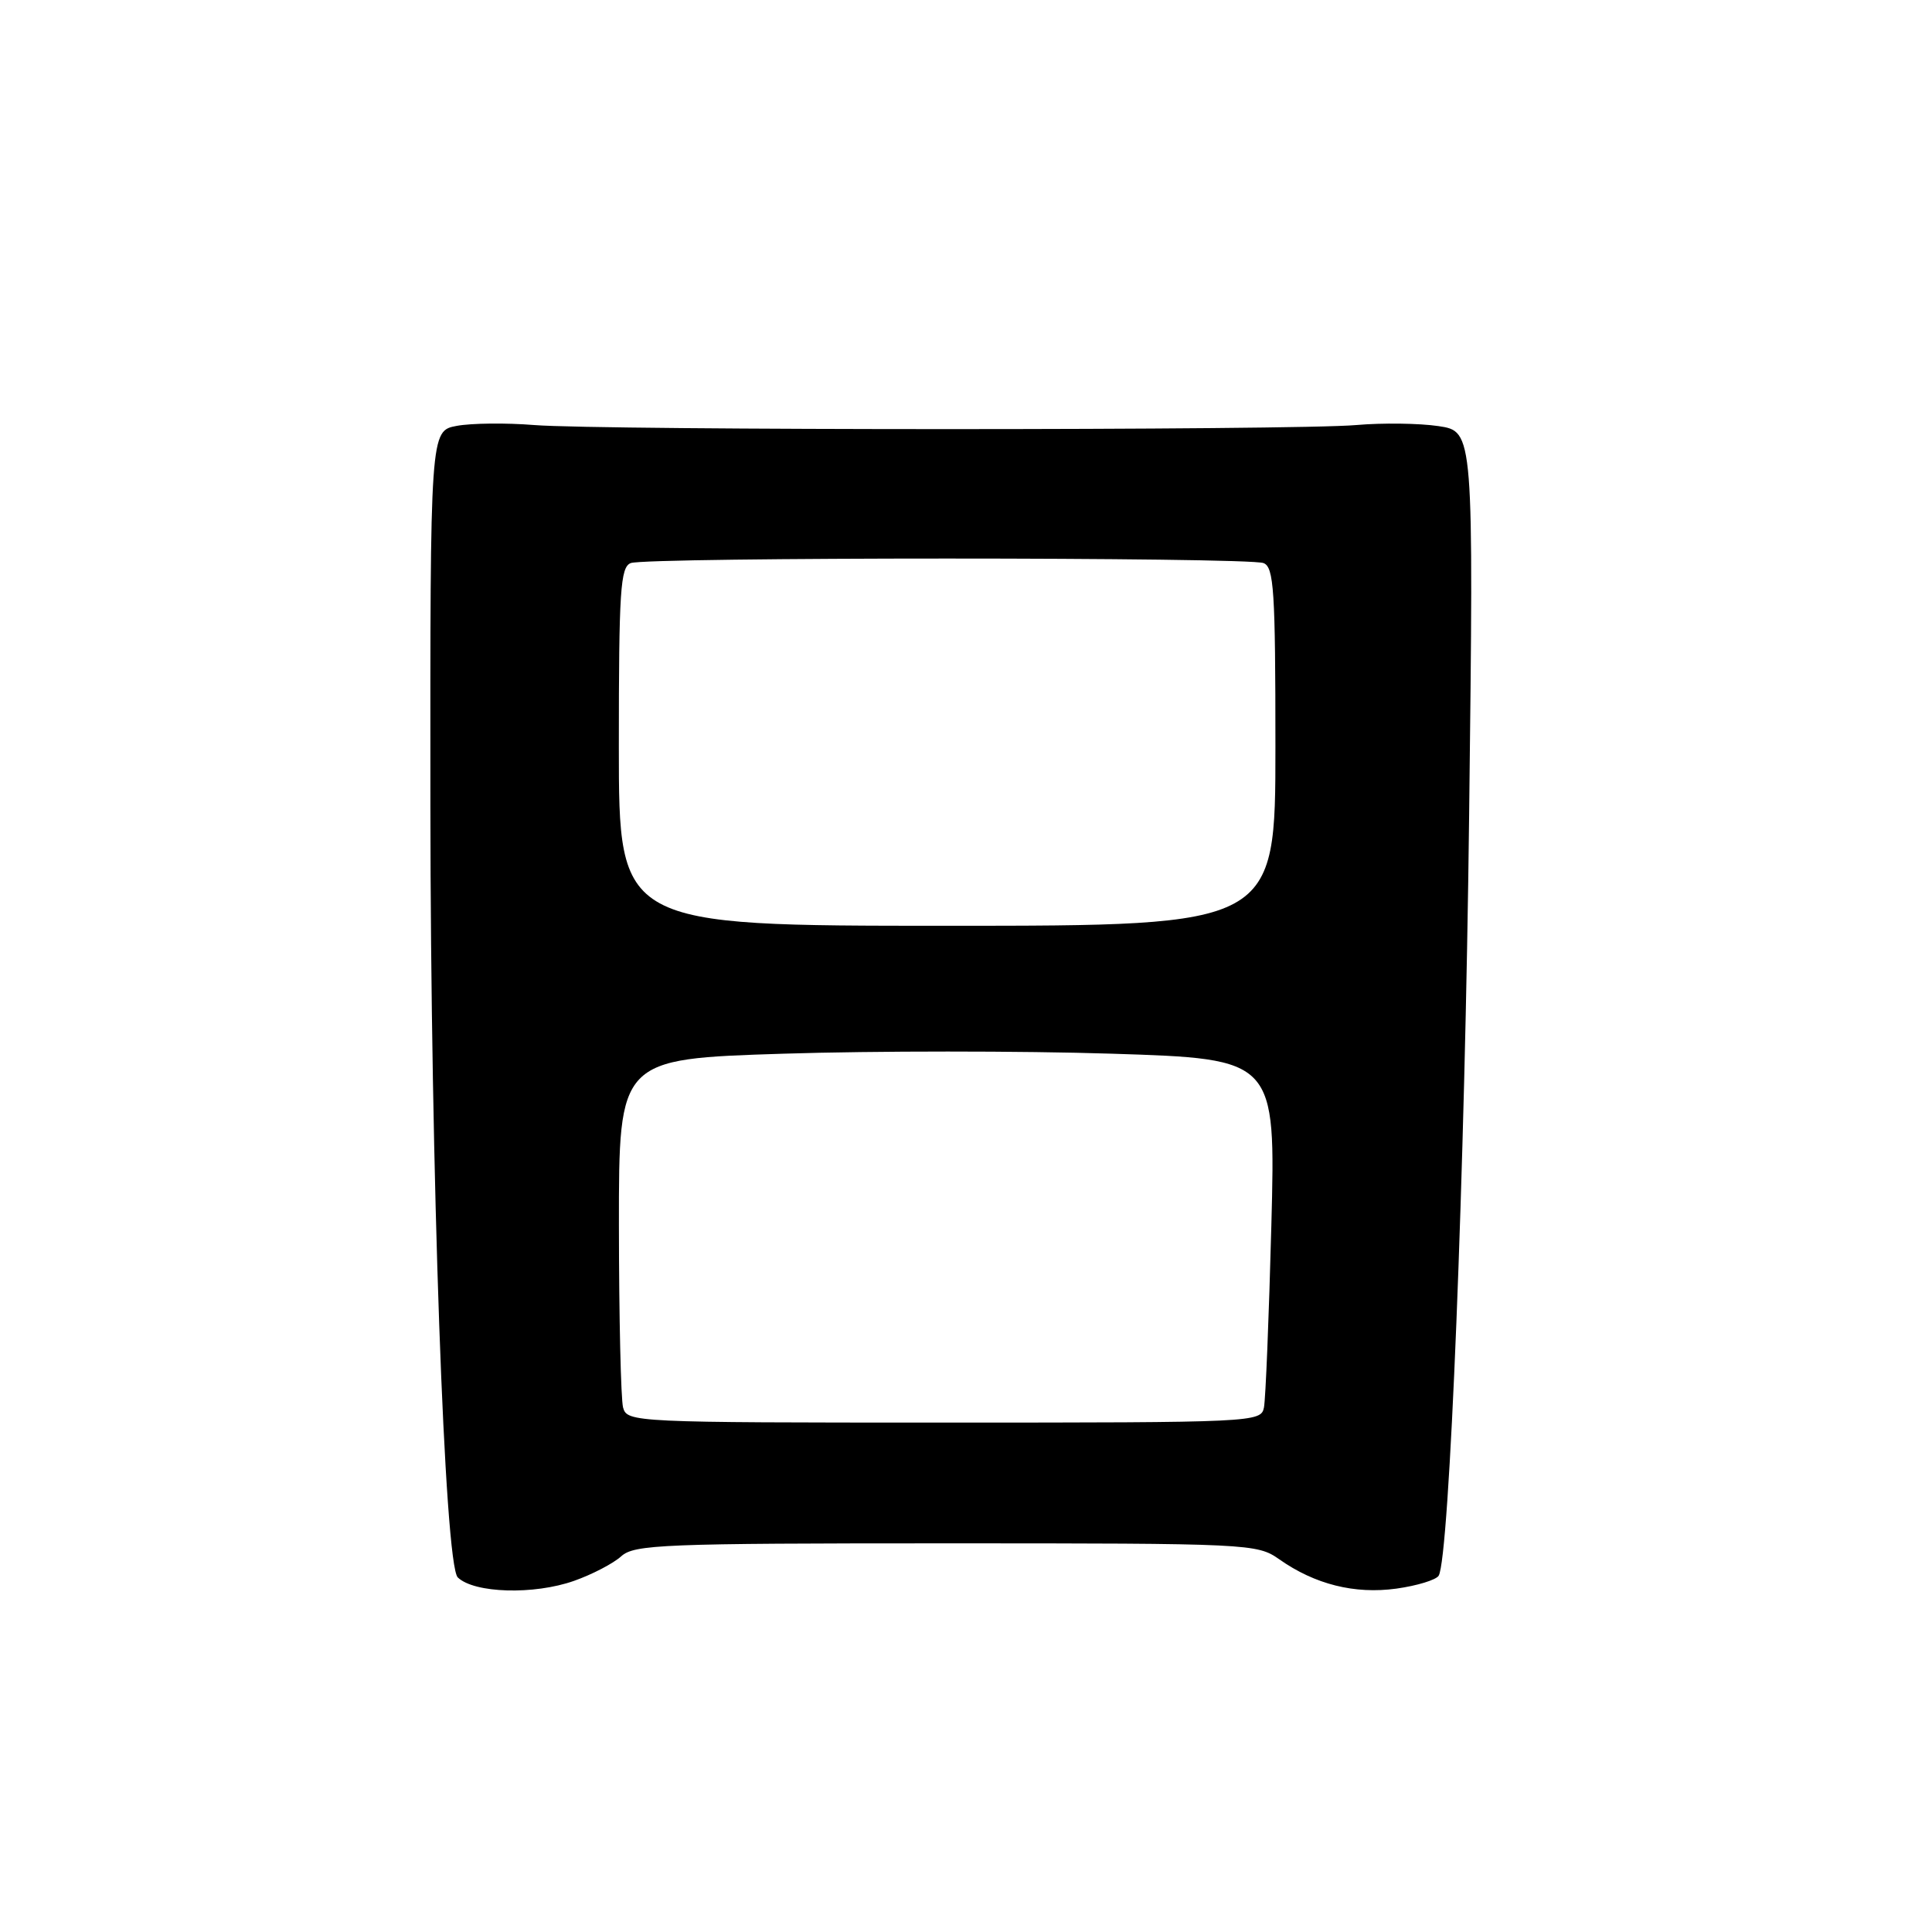<?xml version="1.0" encoding="UTF-8" standalone="no"?>
<!DOCTYPE svg PUBLIC "-//W3C//DTD SVG 1.1//EN" "http://www.w3.org/Graphics/SVG/1.1/DTD/svg11.dtd" >
<svg xmlns="http://www.w3.org/2000/svg" xmlns:xlink="http://www.w3.org/1999/xlink" version="1.1" viewBox="0 0 256 256">
 <g >
 <path fill="currentColor"
d=" M 76.07 209.47 C 78.45 208.63 81.26 207.17 82.31 206.22 C 84.04 204.65 87.81 204.50 125.35 204.50 C 165.61 204.50 166.57 204.55 169.50 206.61 C 174.23 209.94 179.49 211.26 185.03 210.50 C 187.76 210.12 190.28 209.35 190.63 208.79 C 192.06 206.47 194.12 155.23 194.67 107.83 C 195.27 57.16 195.27 57.16 190.60 56.46 C 188.04 56.08 183.14 56.02 179.72 56.32 C 171.72 57.04 79.63 57.04 70.77 56.32 C 67.07 56.02 62.46 56.07 60.52 56.43 C 57.00 57.09 57.00 57.09 57.03 106.80 C 57.06 155.28 58.90 207.34 60.66 209.02 C 62.85 211.12 70.75 211.35 76.07 209.47 Z  M 82.56 186.50 C 82.27 185.40 82.02 174.56 82.01 162.40 C 82.00 140.31 82.00 140.31 103.81 139.62 C 115.81 139.24 135.39 139.24 147.33 139.62 C 169.04 140.31 169.04 140.31 168.46 162.41 C 168.14 174.56 167.70 185.40 167.48 186.50 C 167.09 188.46 166.29 188.50 125.09 188.50 C 83.95 188.50 83.09 188.46 82.56 186.50 Z  M 82.00 98.94 C 82.00 78.23 82.20 75.14 83.58 74.61 C 85.65 73.81 165.35 73.81 167.42 74.61 C 168.80 75.14 169.00 78.23 169.00 98.94 C 169.00 122.67 169.00 122.67 125.50 122.67 C 82.00 122.67 82.00 122.67 82.00 98.94 Z "/>
</g>
</svg>